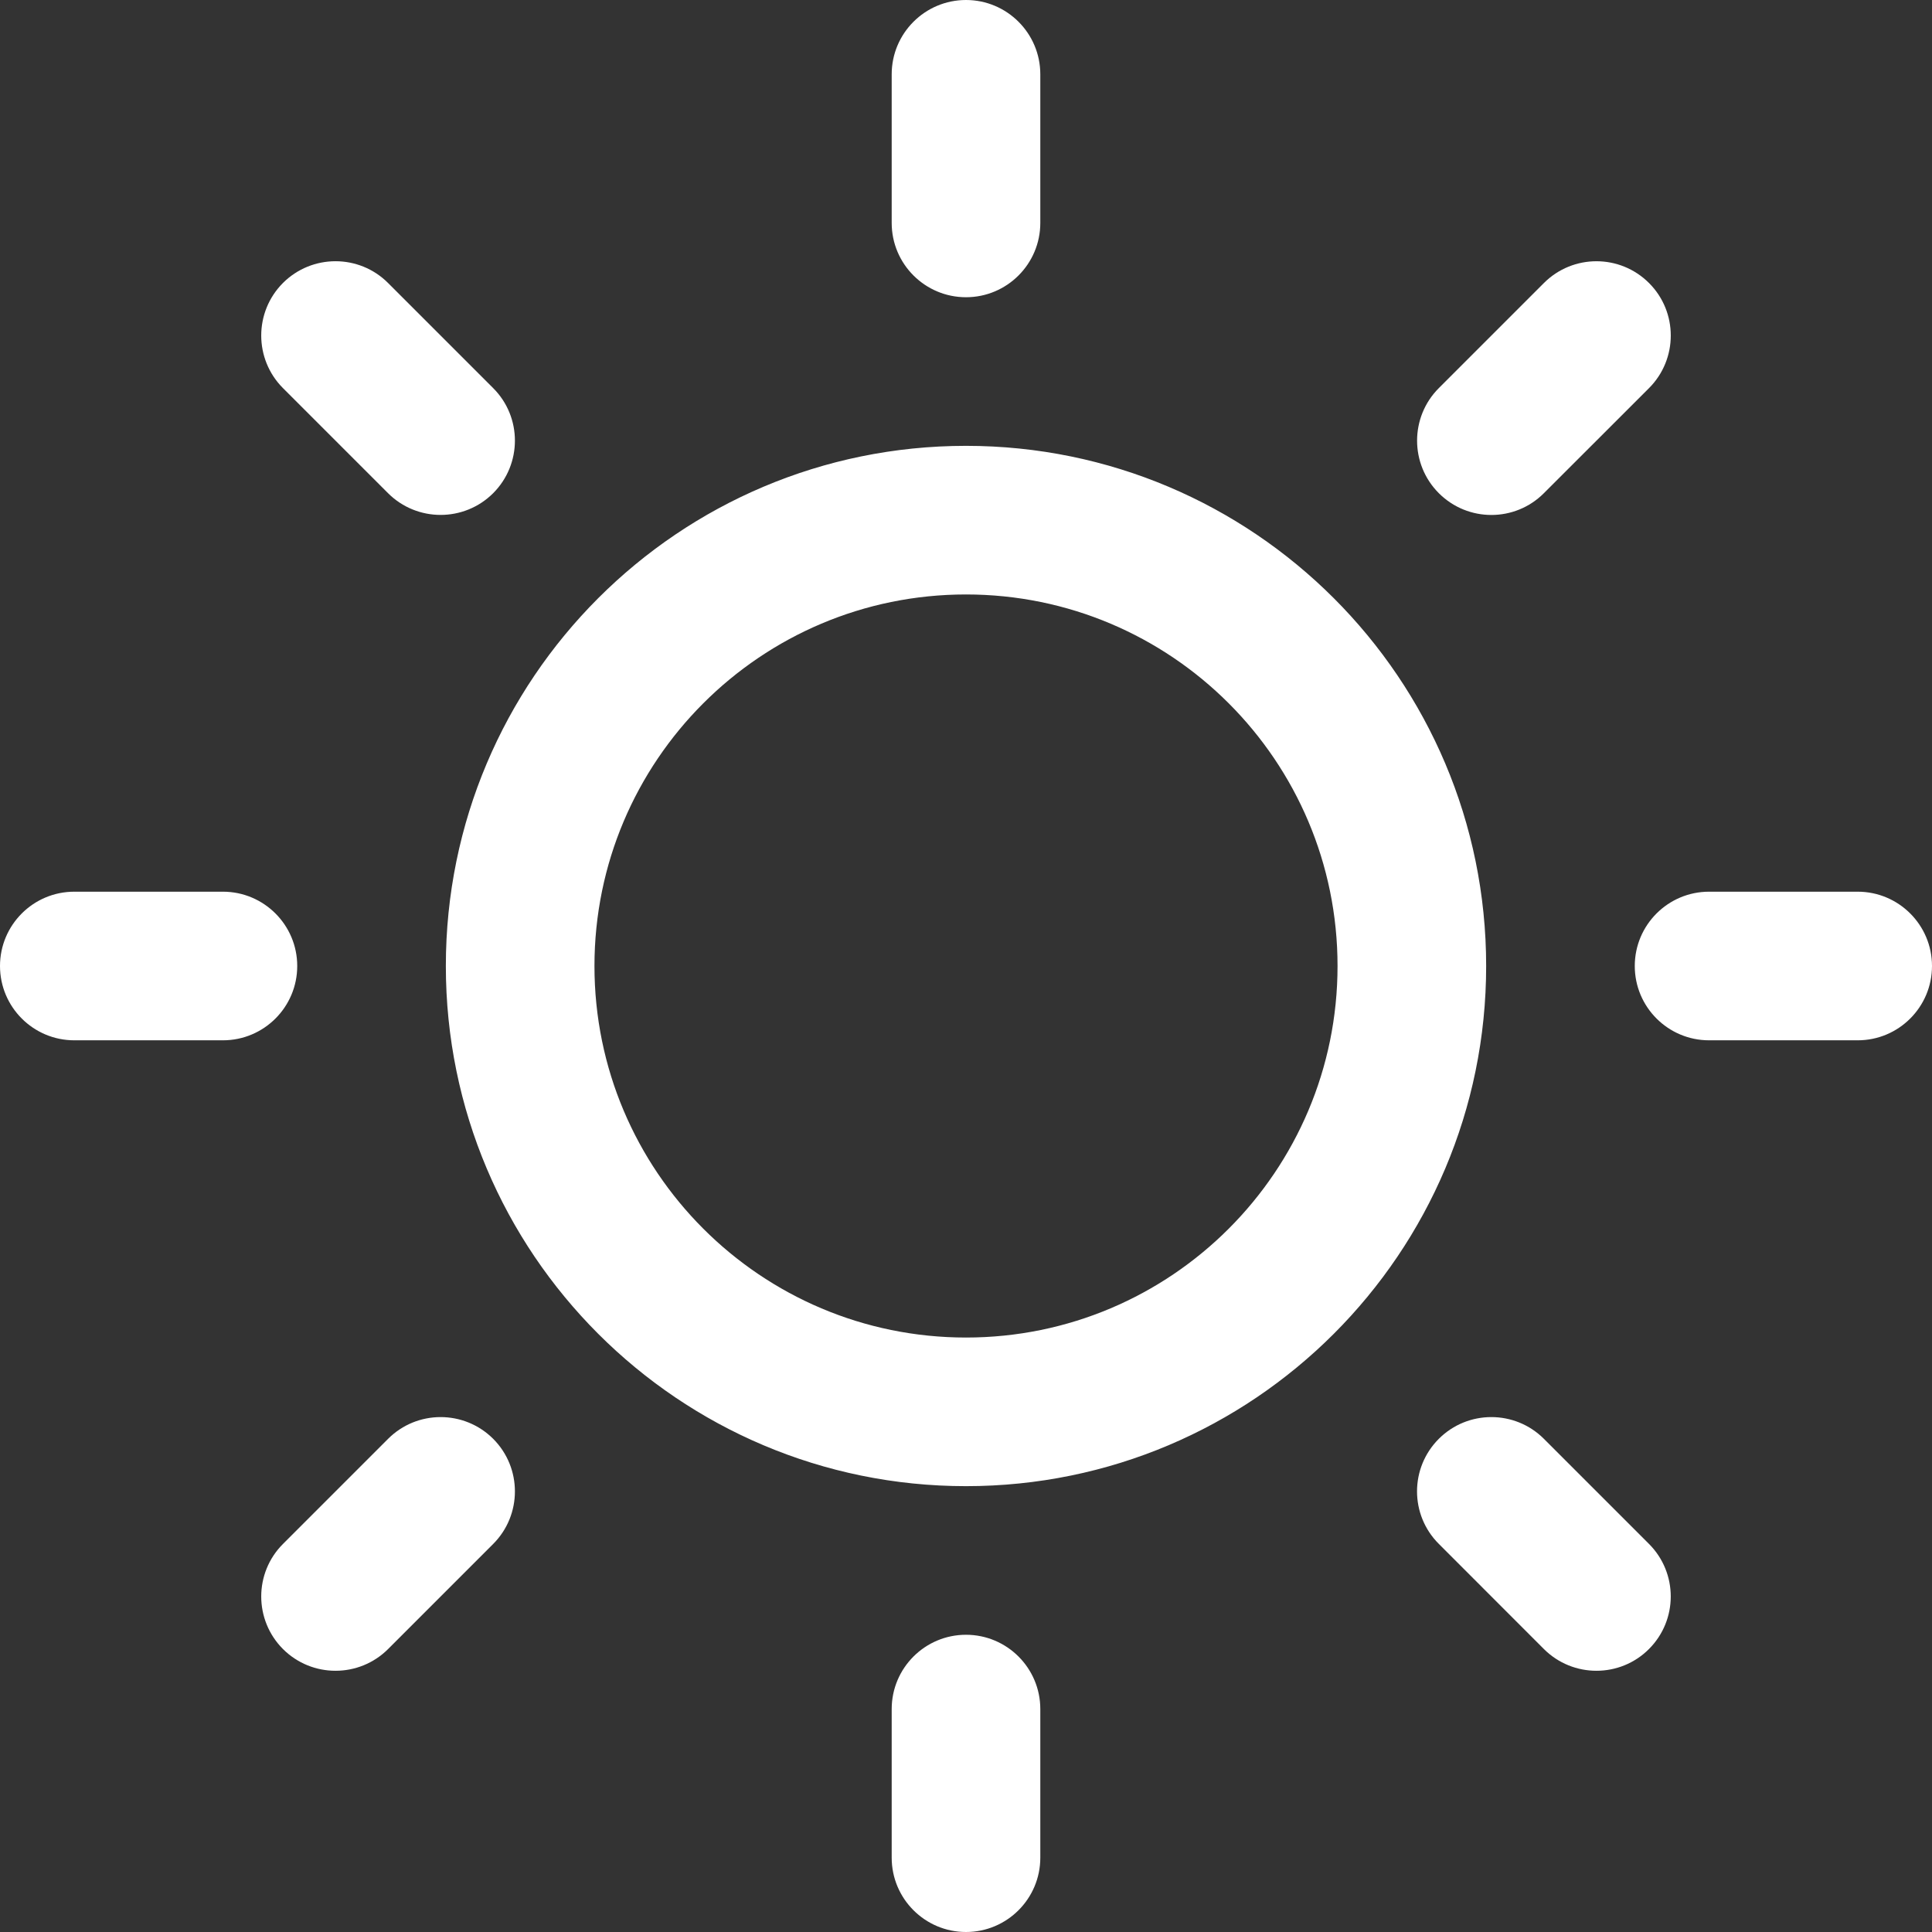 <svg width="26" height="26" viewBox="0 0 26 26" fill="none" xmlns="http://www.w3.org/2000/svg">
<rect x="0" y="0" width="26" height="26" fill="#333333" stroke="none"/>
<path fill-rule="evenodd" clip-rule="evenodd" d="M12 1C12 0.448 12.448 0 13 0C13.552 0 14 0.448 14 1V3C14 3.552 13.552 4 13 4C12.448 4 12 3.552 12 3V1ZM13 18C15.761 18 18 15.761 18 13C18 10.239 15.761 8 13 8C10.239 8 8 10.239 8 13C8 15.761 10.239 18 13 18ZM13 20C16.866 20 20 16.866 20 13C20 9.134 16.866 6 13 6C9.134 6 6 9.134 6 13C6 16.866 9.134 20 13 20ZM13 22C12.448 22 12 22.448 12 23V25C12 25.552 12.448 26 13 26C13.552 26 14 25.552 14 25V23C14 22.448 13.552 22 13 22ZM25 12C25.552 12 26 12.448 26 13C26 13.552 25.552 14 25 14H23C22.448 14 22 13.552 22 13C22 12.448 22.448 12 23 12H25ZM4 13C4 12.448 3.552 12 3 12H1C0.448 12 0 12.448 0 13C0 13.552 0.448 14 1 14H3C3.552 14 4 13.552 4 13ZM20.777 3.809C21.168 3.418 21.801 3.418 22.192 3.809C22.582 4.199 22.582 4.832 22.192 5.223L20.777 6.637C20.387 7.028 19.754 7.028 19.363 6.637C18.973 6.247 18.973 5.613 19.363 5.223L20.777 3.809ZM6.637 19.363C6.246 18.973 5.613 18.973 5.223 19.363L3.808 20.778C3.418 21.168 3.418 21.801 3.808 22.192C4.199 22.582 4.832 22.582 5.223 22.192L6.637 20.778C7.027 20.387 7.027 19.754 6.637 19.363ZM22.191 20.777C22.582 21.168 22.582 21.801 22.191 22.192C21.801 22.582 21.168 22.582 20.777 22.192L19.363 20.777C18.972 20.387 18.972 19.754 19.363 19.363C19.753 18.973 20.387 18.973 20.777 19.363L22.191 20.777ZM6.637 6.637C7.027 6.246 7.027 5.613 6.637 5.223L5.222 3.808C4.832 3.418 4.199 3.418 3.808 3.808C3.418 4.199 3.418 4.832 3.808 5.223L5.222 6.637C5.613 7.027 6.246 7.027 6.637 6.637Z" fill="white"/>
</svg>
